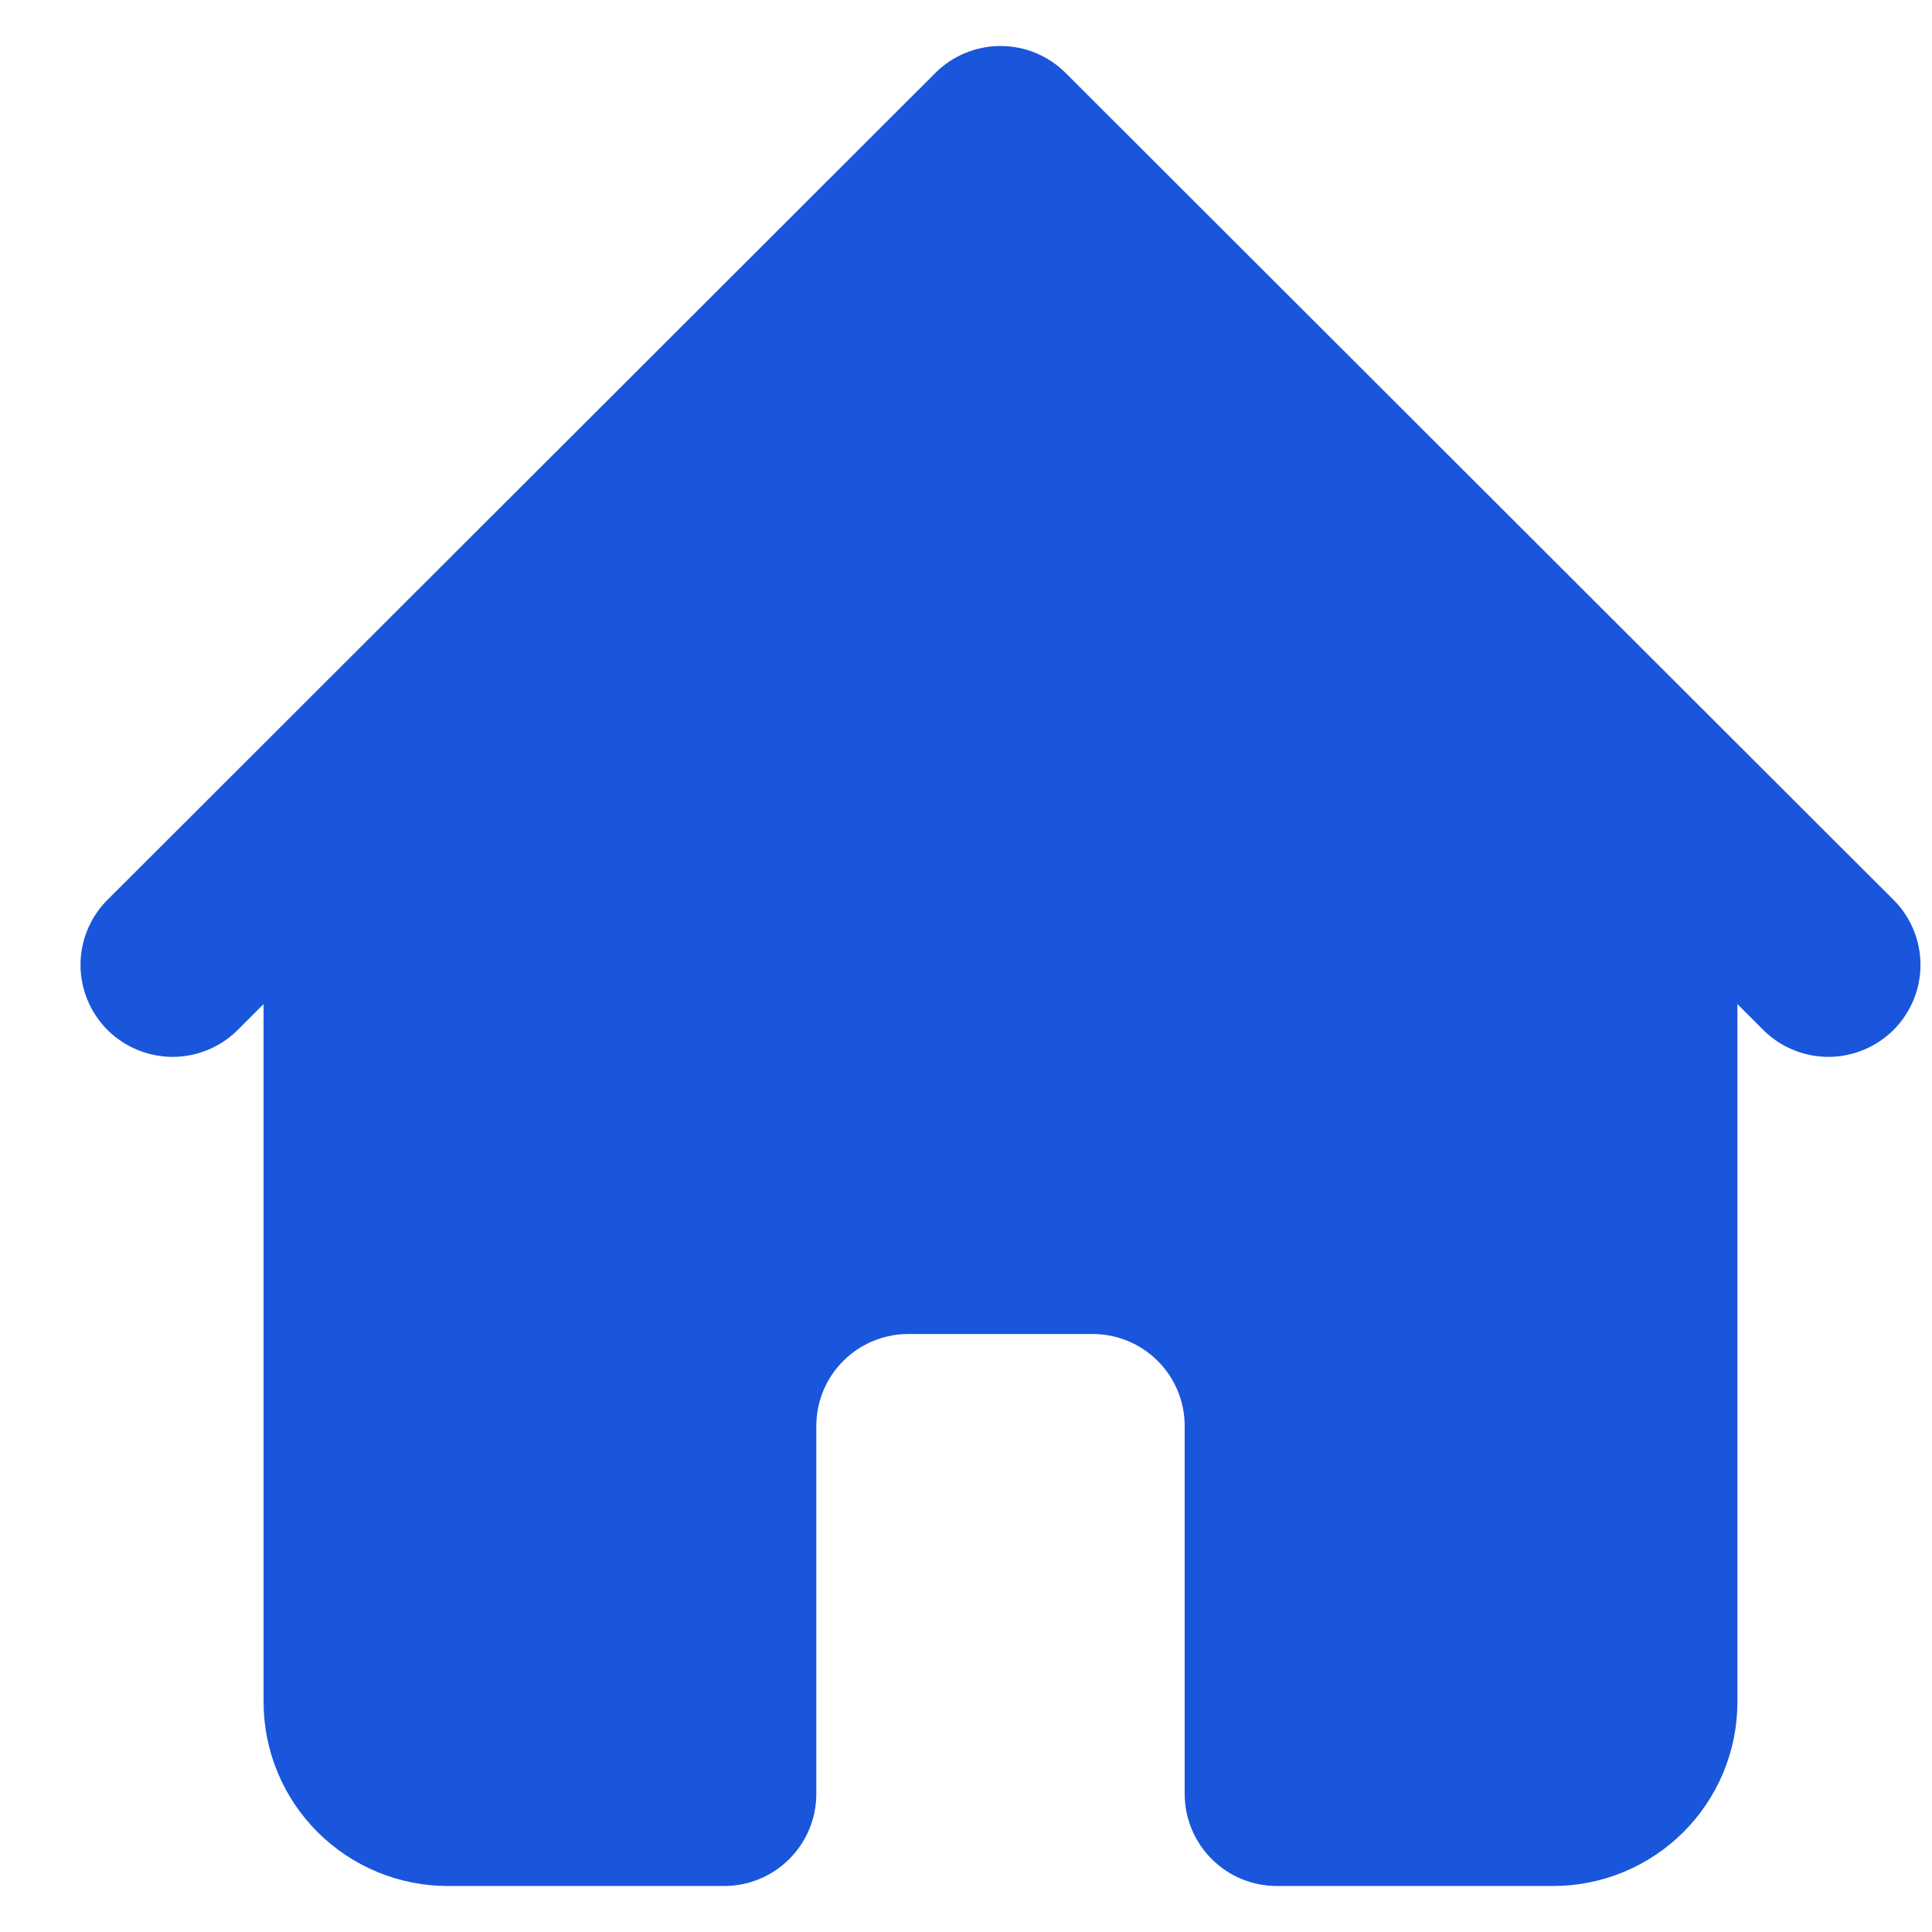 <svg width="21" height="21" viewBox="0 0 21 21" fill="none" xmlns="http://www.w3.org/2000/svg">
<path d="M20.594 9.793L18.591 7.793L11.583 0.793C11.395 0.605 11.14 0.5 10.875 0.5C10.61 0.5 10.355 0.605 10.167 0.793L3.159 7.793L1.156 9.793C0.974 9.981 0.873 10.234 0.875 10.496C0.877 10.758 0.983 11.009 1.168 11.195C1.354 11.38 1.605 11.485 1.868 11.488C2.13 11.49 2.383 11.389 2.572 11.207L2.865 10.914V18.5C2.865 19.03 3.076 19.539 3.452 19.914C3.827 20.289 4.337 20.5 4.868 20.5H7.871C8.137 20.5 8.392 20.395 8.579 20.207C8.767 20.02 8.873 19.765 8.873 19.5V15.5C8.873 15.235 8.978 14.98 9.166 14.793C9.354 14.605 9.608 14.5 9.874 14.5H11.876C12.142 14.5 12.396 14.605 12.584 14.793C12.772 14.98 12.877 15.235 12.877 15.5V19.5C12.877 19.765 12.983 20.02 13.171 20.207C13.358 20.395 13.613 20.5 13.879 20.5H16.882C17.413 20.5 17.923 20.289 18.298 19.914C18.674 19.539 18.885 19.03 18.885 18.5V10.914L19.178 11.207C19.367 11.389 19.62 11.49 19.883 11.488C20.145 11.485 20.396 11.38 20.582 11.195C20.767 11.009 20.873 10.758 20.875 10.496C20.877 10.234 20.776 9.981 20.594 9.793Z" fill="#1A56DB"/>
</svg>
